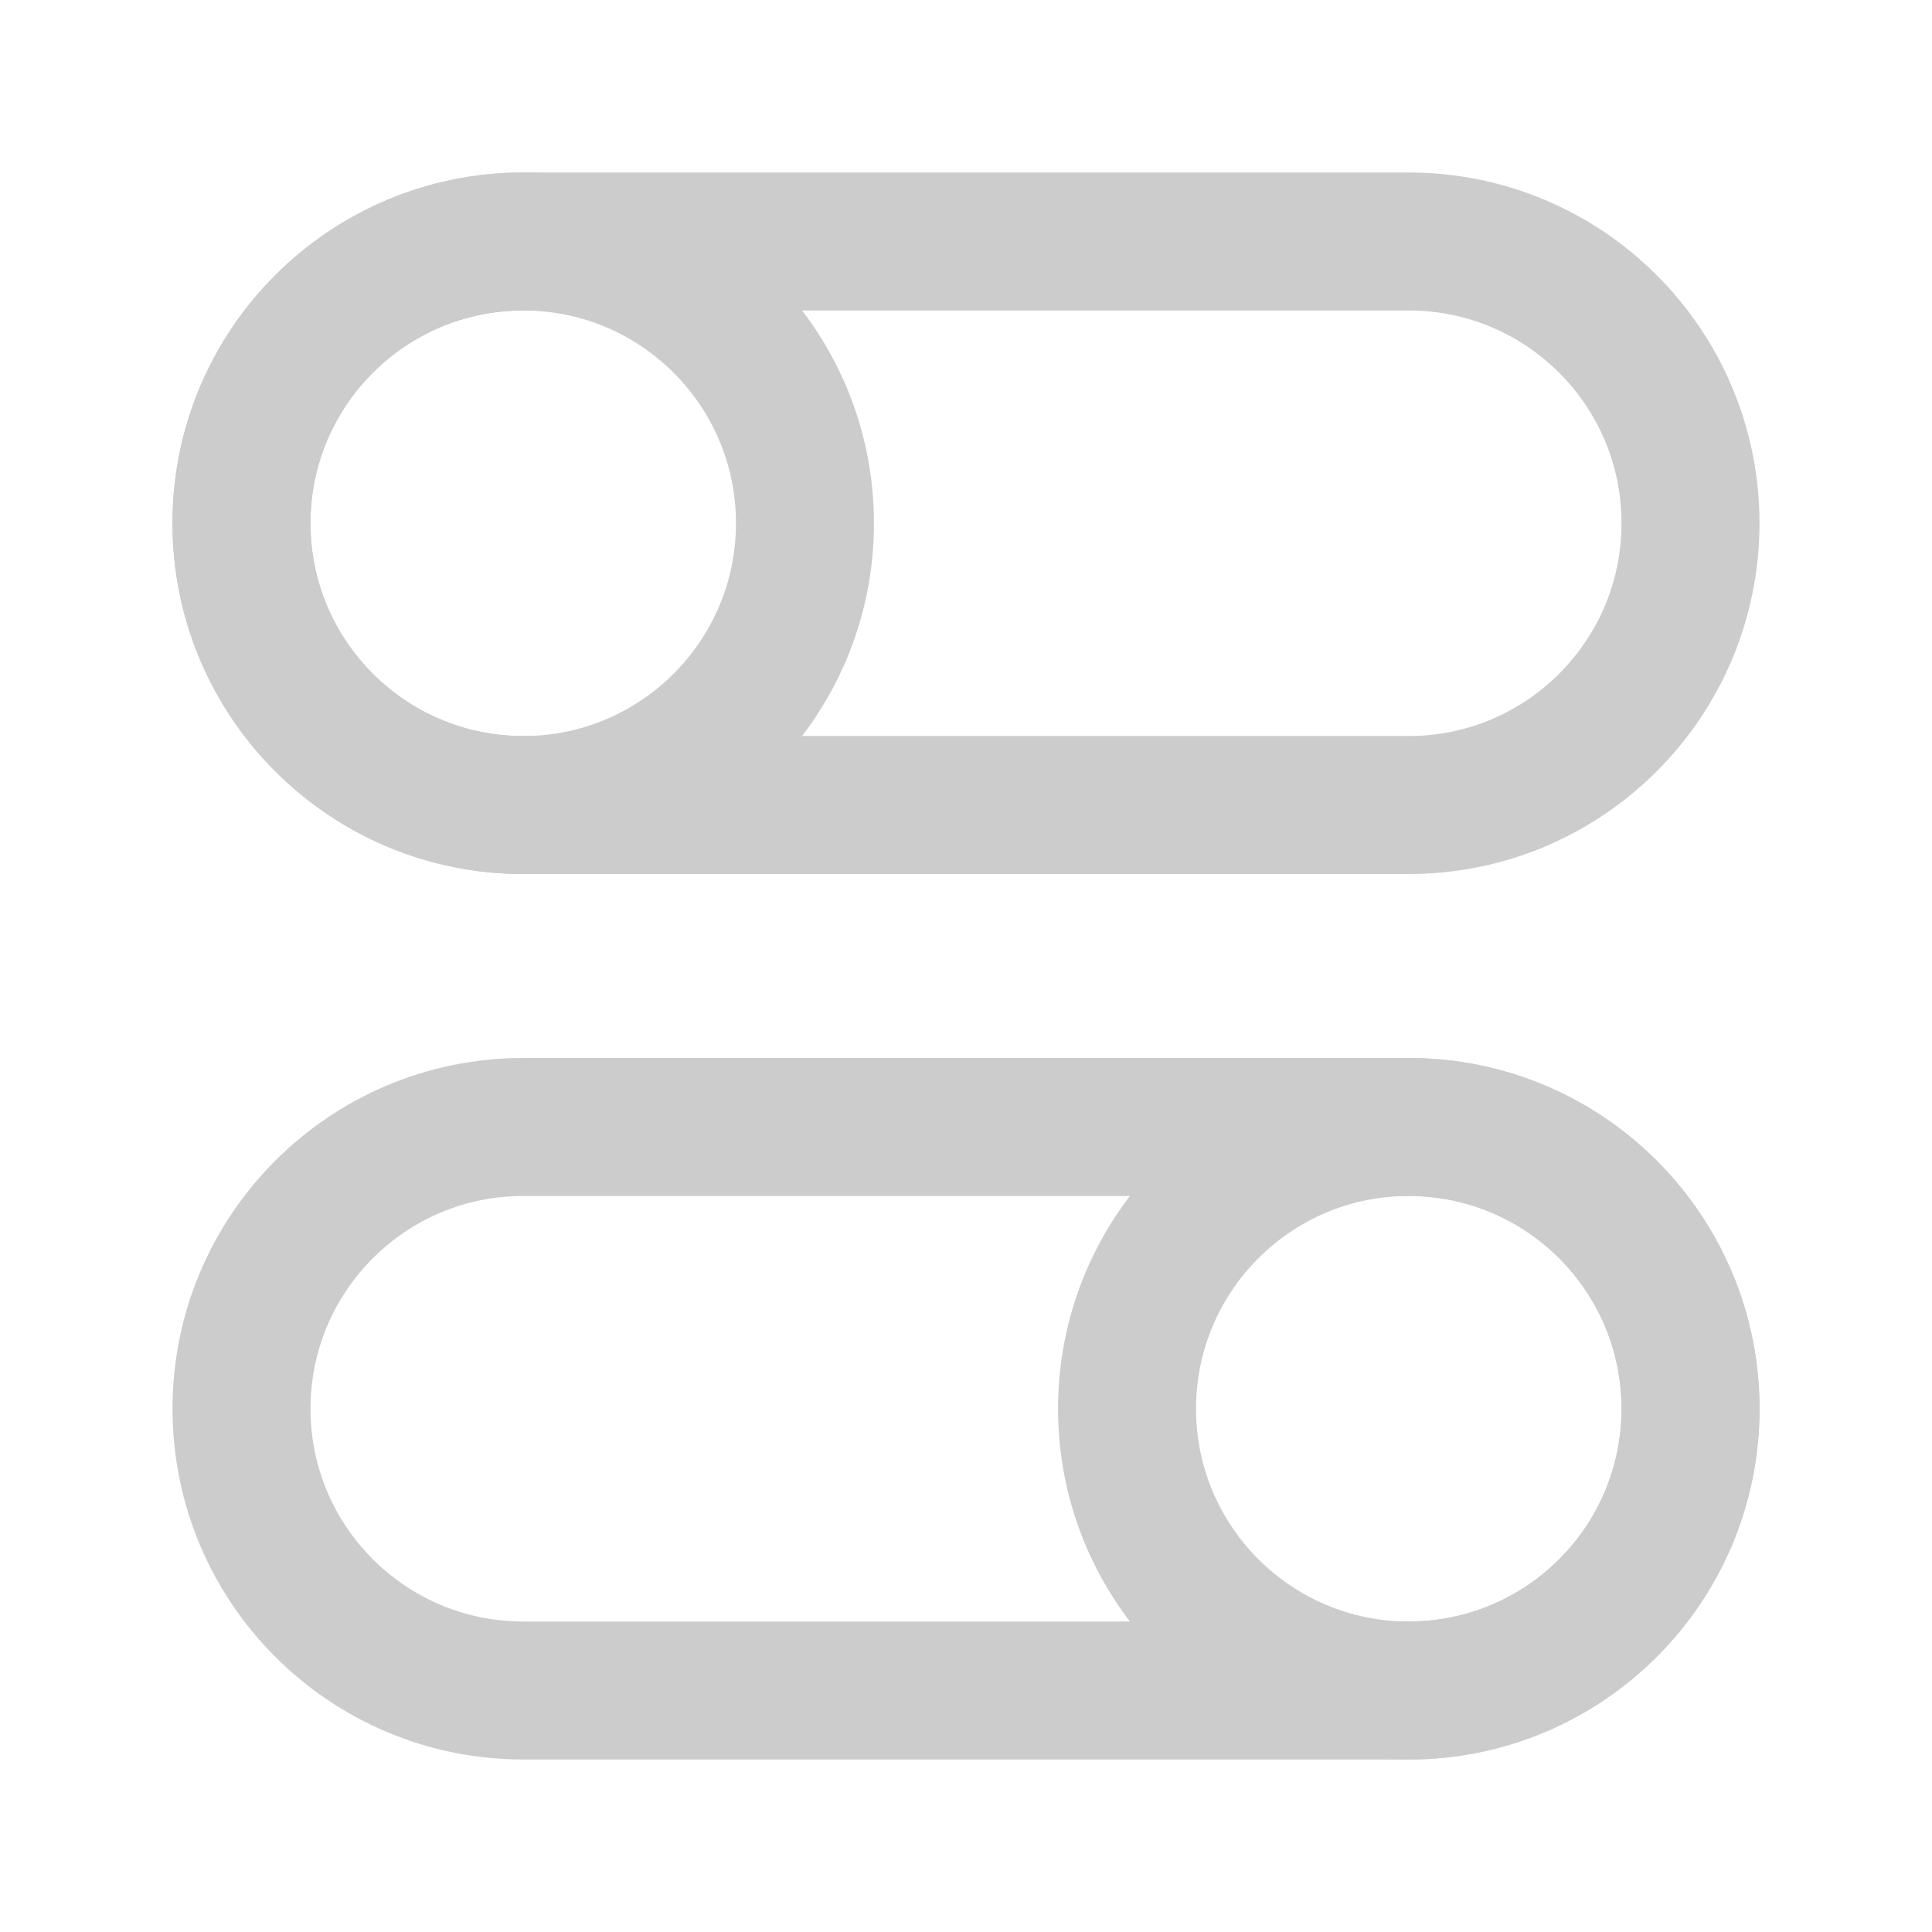 <svg width="28" height="28" viewBox="0 0 28 28" fill="none" xmlns="http://www.w3.org/2000/svg">
<path d="M24.501 20.417C24.501 22.672 22.672 24.5 20.417 24.5C18.162 24.5 16.334 22.672 16.334 20.417C16.334 18.161 18.162 16.333 20.417 16.333C22.672 16.333 24.501 18.161 24.501 20.417Z" stroke="#CCCCCC" stroke-width="2"/>
<path d="M20.417 16.333H7.583C5.328 16.333 3.5 18.161 3.5 20.417C3.5 22.672 5.328 24.5 7.583 24.5H20.417C22.672 24.5 24.5 22.672 24.5 20.417C24.5 18.161 22.672 16.333 20.417 16.333Z" stroke="#CCCCCC" stroke-width="2"/>
<path d="M3.499 7.583C3.499 9.838 5.328 11.667 7.583 11.667C9.838 11.667 11.666 9.838 11.666 7.583C11.666 5.328 9.838 3.5 7.583 3.5C5.328 3.5 3.499 5.328 3.499 7.583Z" stroke="#CCCCCC" stroke-width="2"/>
<path d="M7.583 3.5H20.417C22.672 3.5 24.5 5.328 24.5 7.583C24.5 9.838 22.672 11.667 20.417 11.667H7.583C5.328 11.667 3.5 9.838 3.5 7.583C3.5 5.328 5.328 3.5 7.583 3.5Z" stroke="#CCCCCC" stroke-width="2"/>
</svg>
